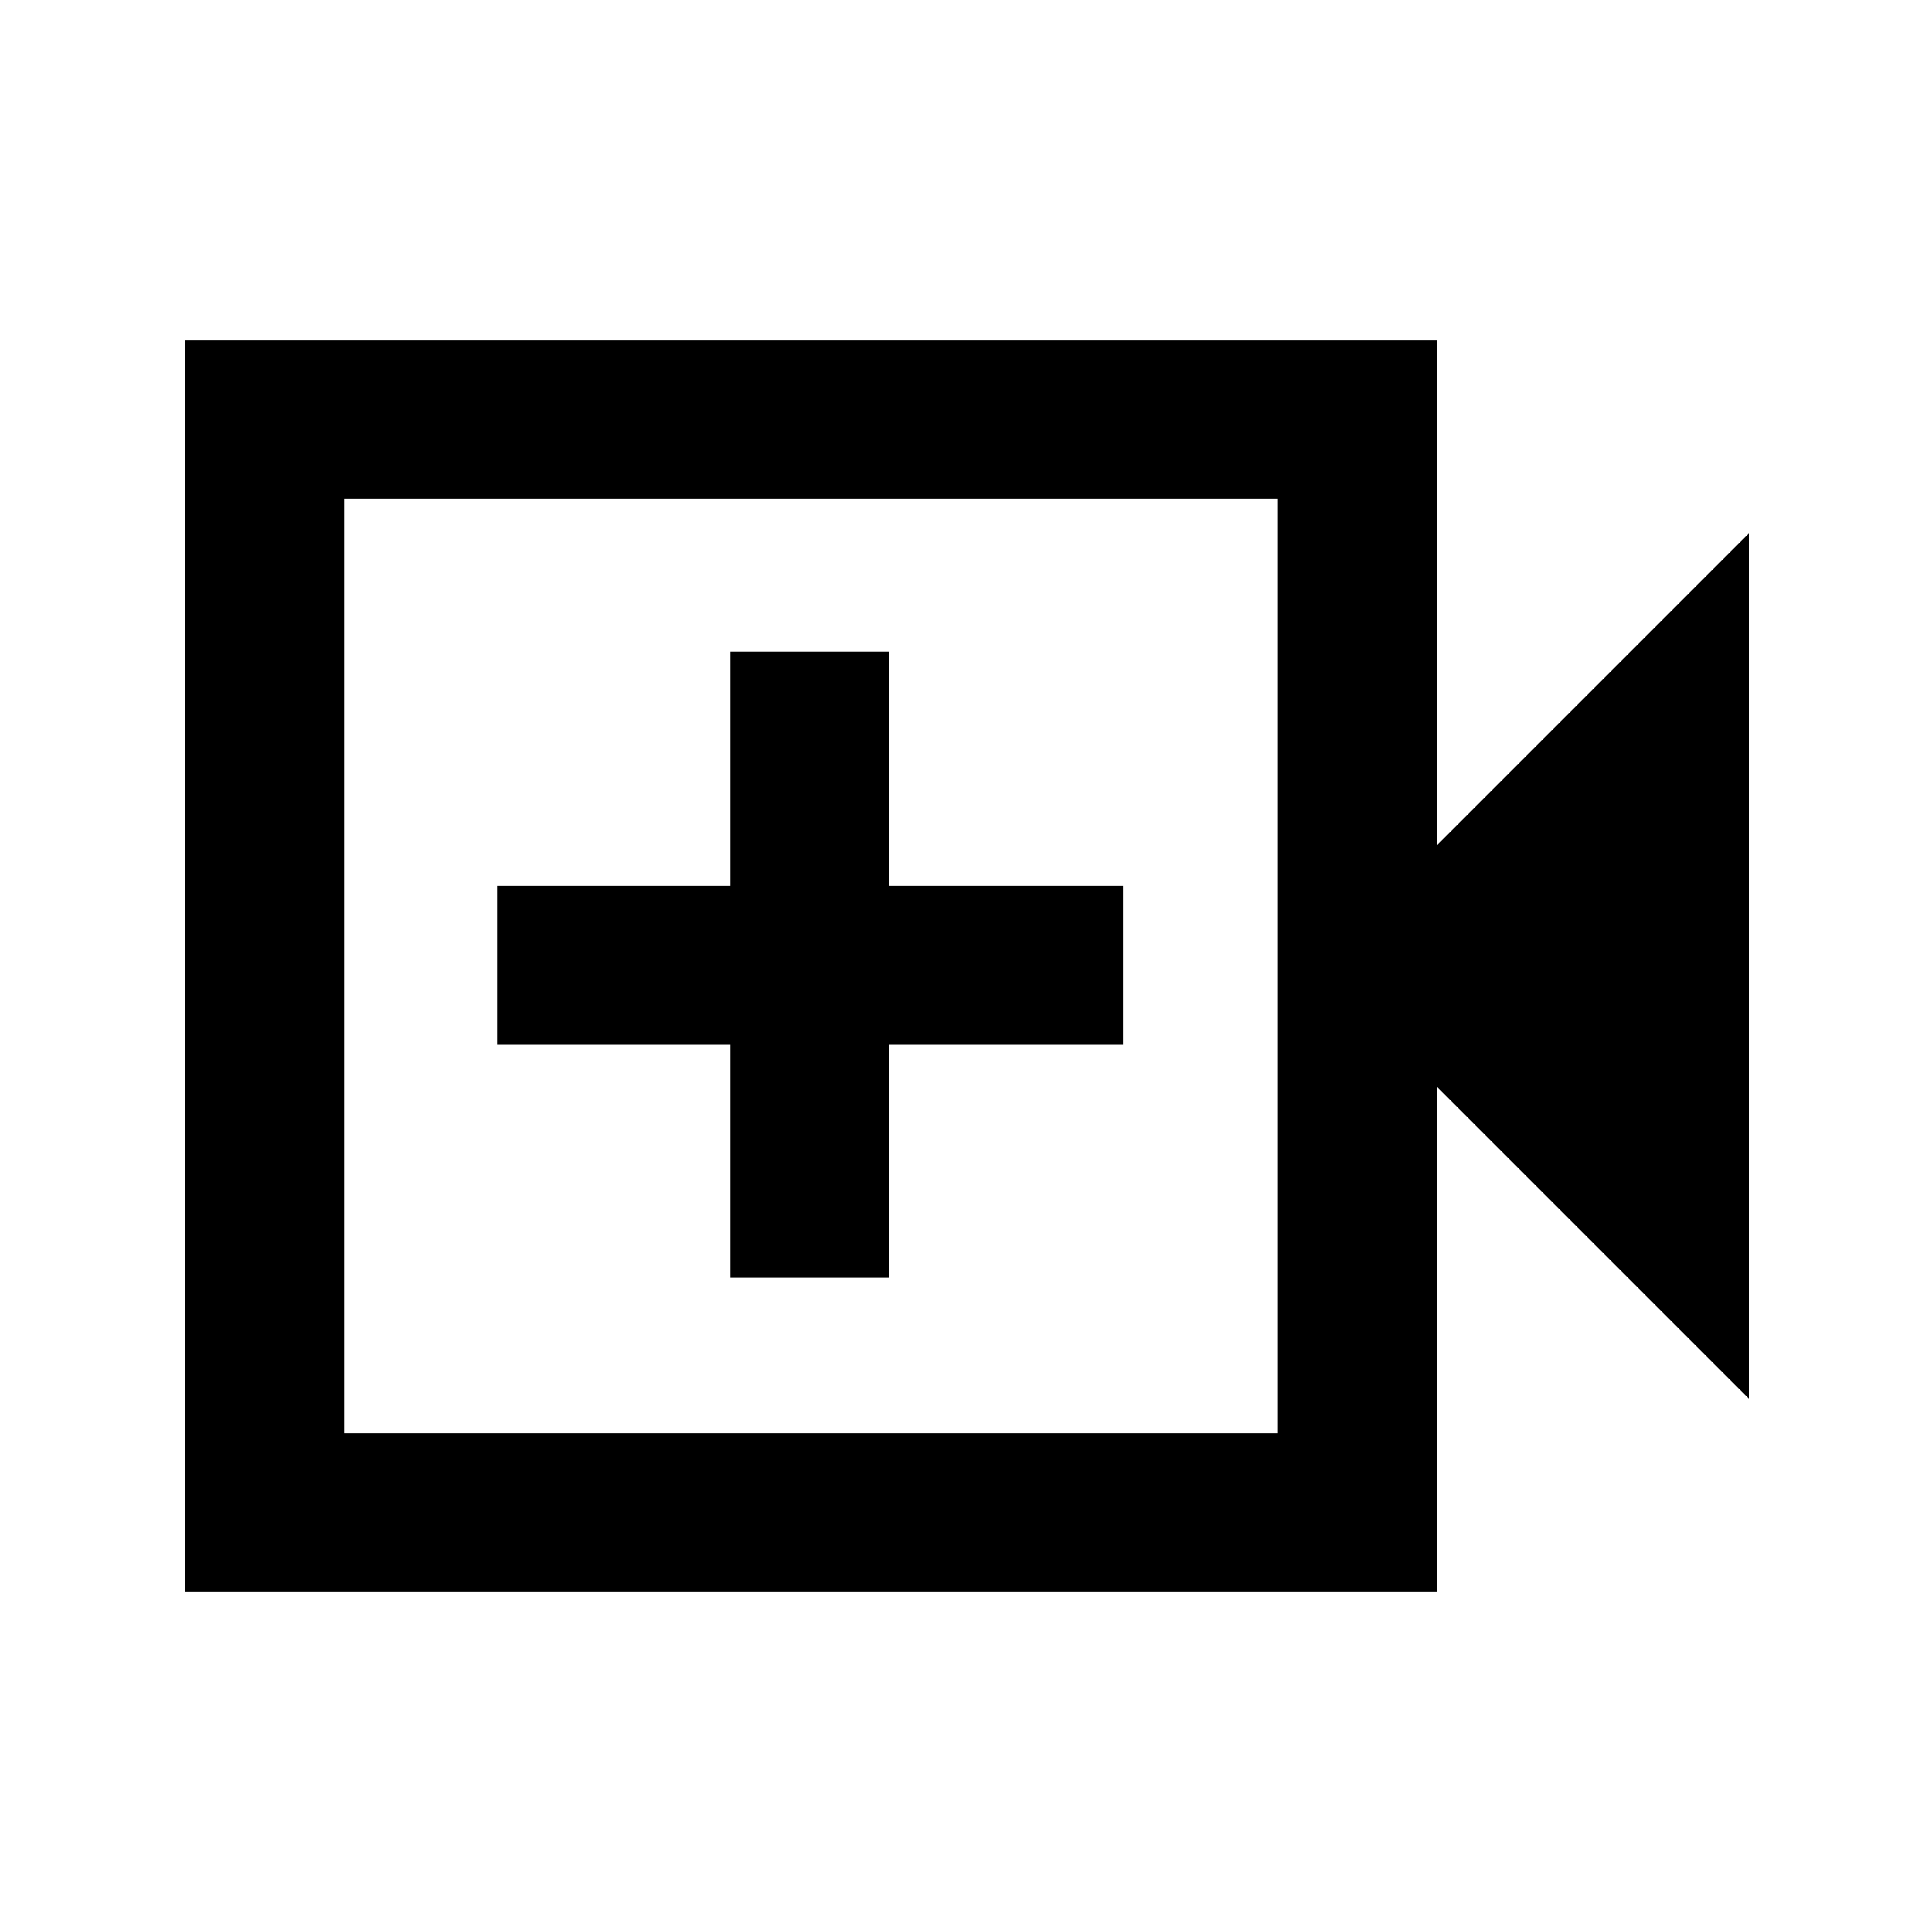 <svg xmlns="http://www.w3.org/2000/svg" height="20" width="20"><path d="M7.562 13.229H9.208V10.812H11.625V9.167H9.208V6.75H7.562V9.167H5.146V10.812H7.562ZM1.917 16.479V3.521H14.875V8.75L18.104 5.521V14.479L14.875 11.25V16.479ZM3.562 14.833H13.229V5.167H3.562ZM3.562 14.833V5.167V14.833Z"/></svg>